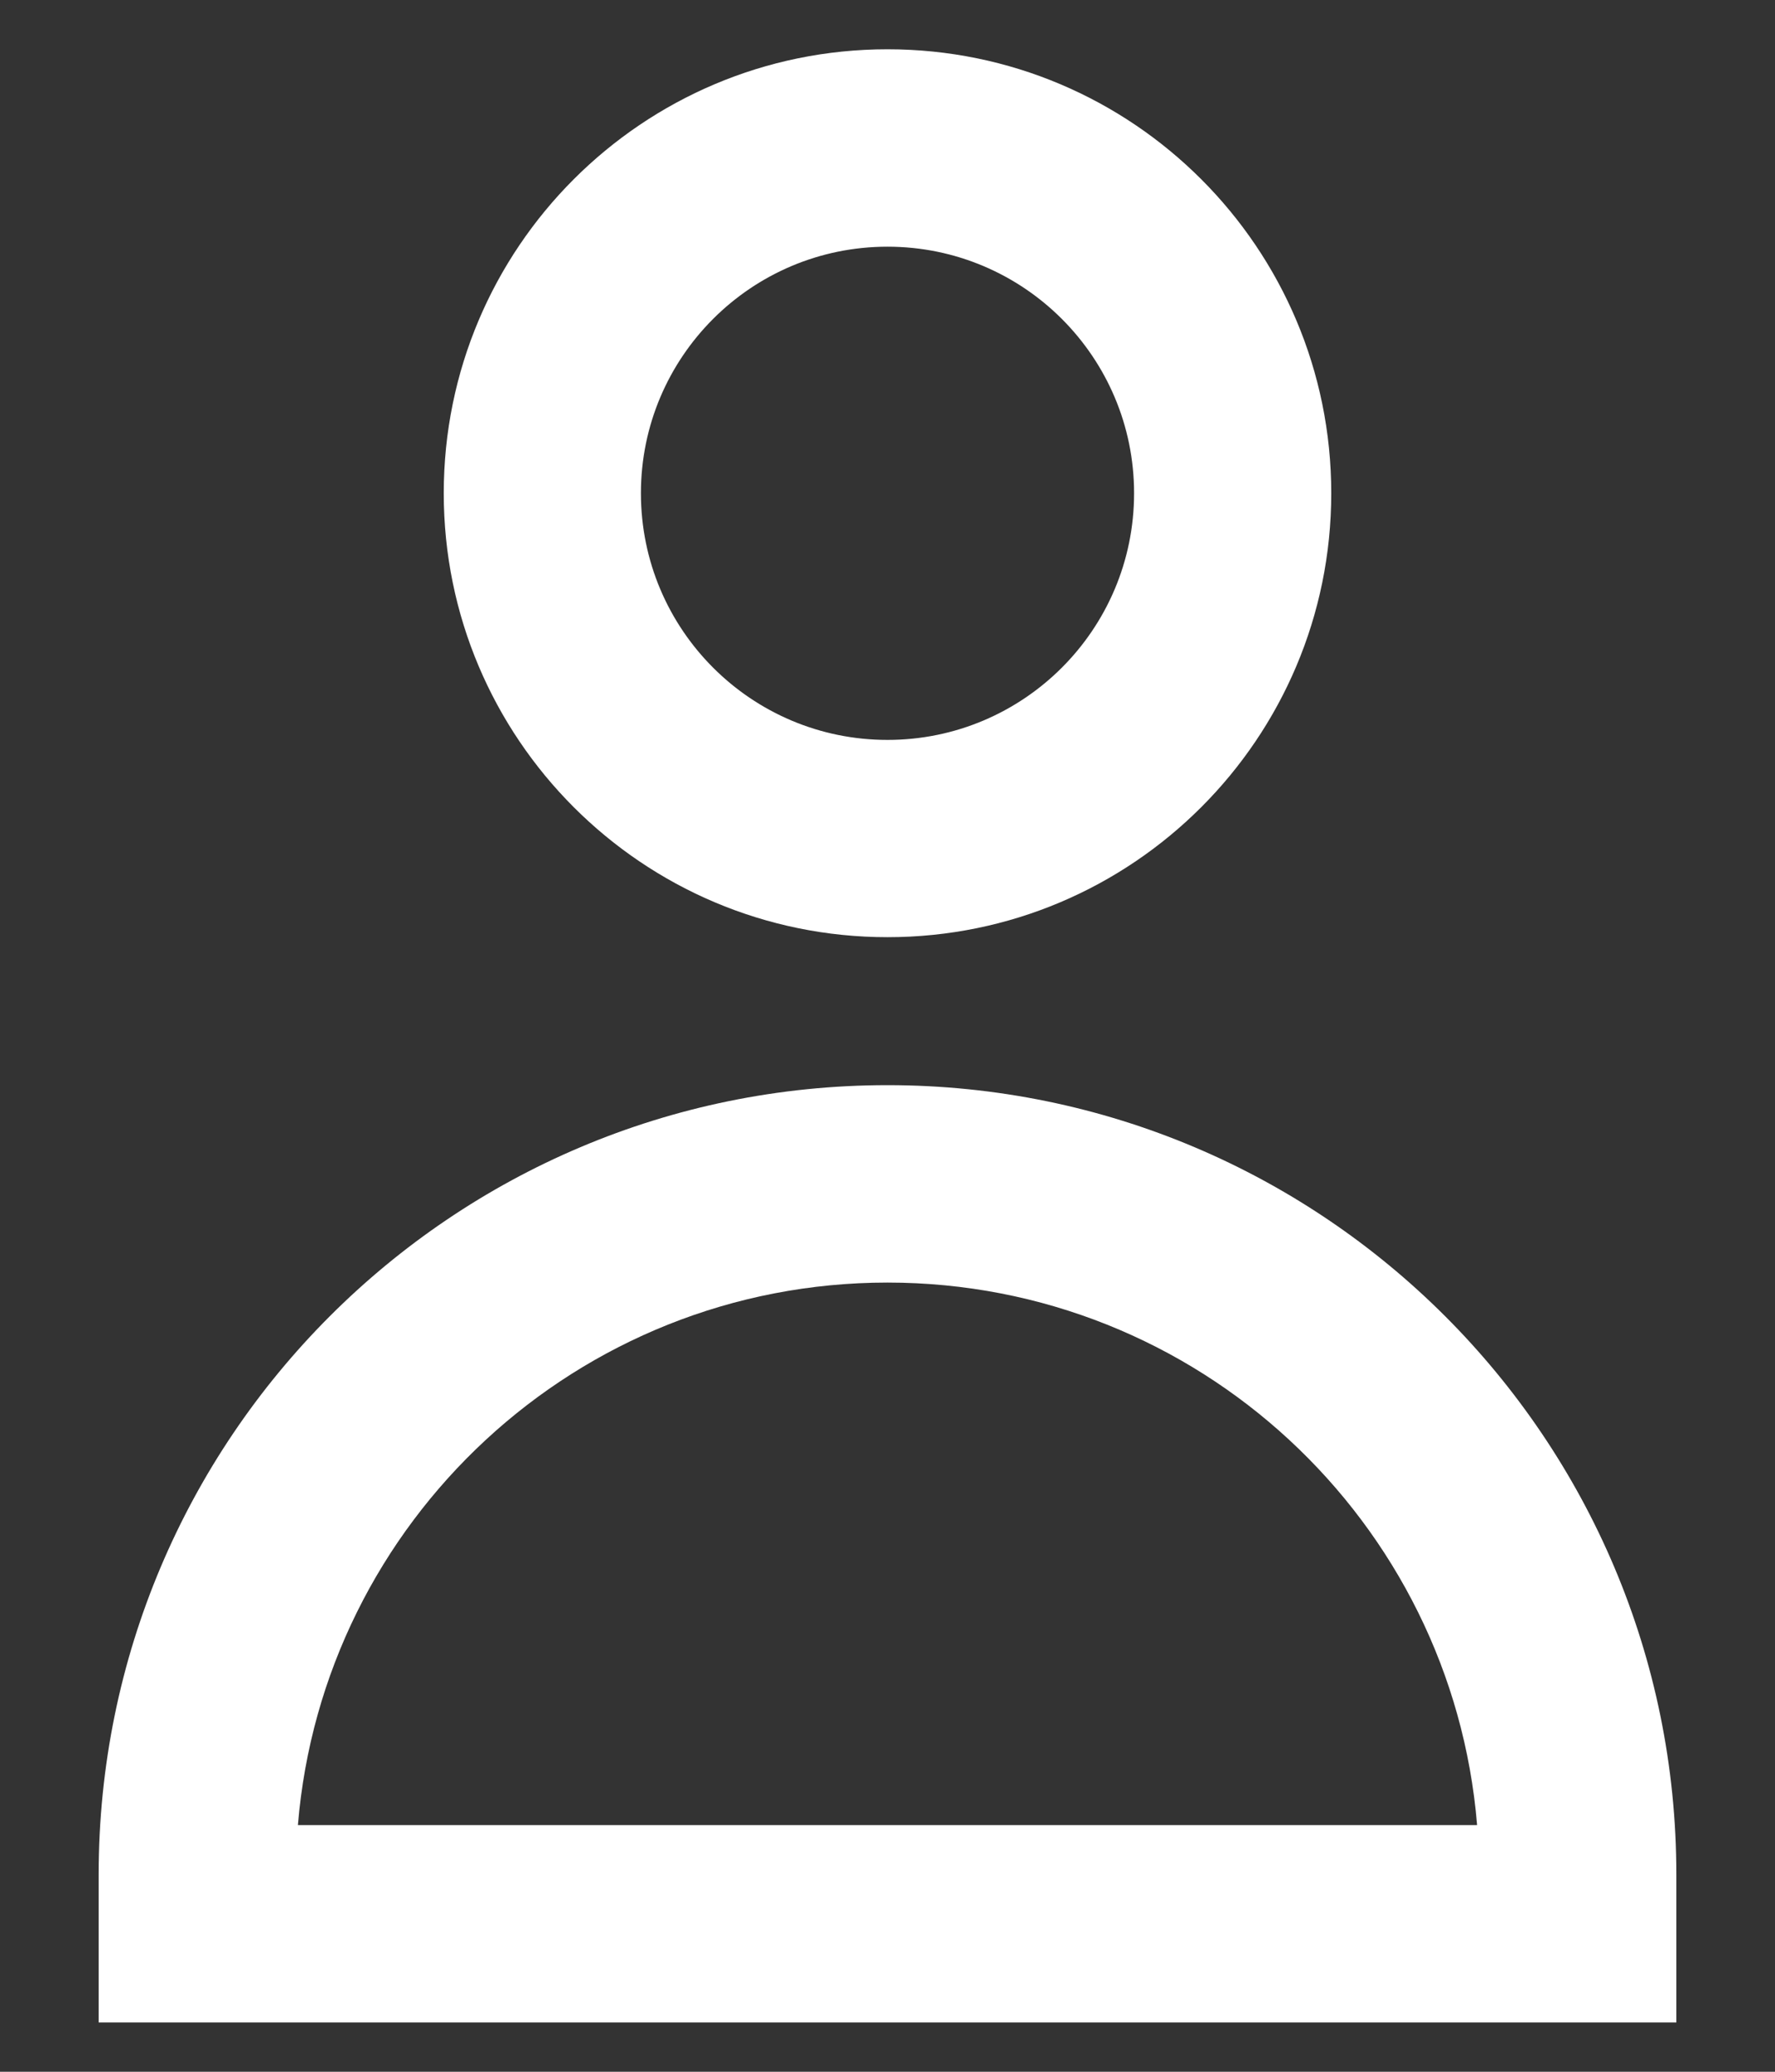 <svg width="12" height="14" viewBox="0 0 12 14" fill="none" xmlns="http://www.w3.org/2000/svg">
<rect x="0" y="0" width="12" height="14" fill="#333333" stroke="none"/>
<path fill-rule="evenodd" clip-rule="evenodd" d="M6 0.333C4.343 0.333 3 1.676 3 3.333C3 4.99 4.343 6.333 6 6.333C7.657 6.333 9 4.99 9 3.333C9 1.676 7.657 0.333 6 0.333ZM4.333 3.333C4.333 2.413 5.079 1.667 6 1.667C6.92 1.667 7.667 2.413 7.667 3.333C7.667 4.254 6.92 5 6 5C5.079 5 4.333 4.254 4.333 3.333Z" fill="white"/>
<path fill-rule="evenodd" clip-rule="evenodd" d="M6 7.333C3.054 7.333 0.667 9.721 0.667 12.667V13.667H11.333V12.667C11.333 9.721 8.945 7.333 6 7.333ZM6 8.667C8.097 8.667 9.817 10.28 9.986 12.333H2.014C2.183 10.28 3.903 8.667 6 8.667Z" fill="white"/>
</svg>
